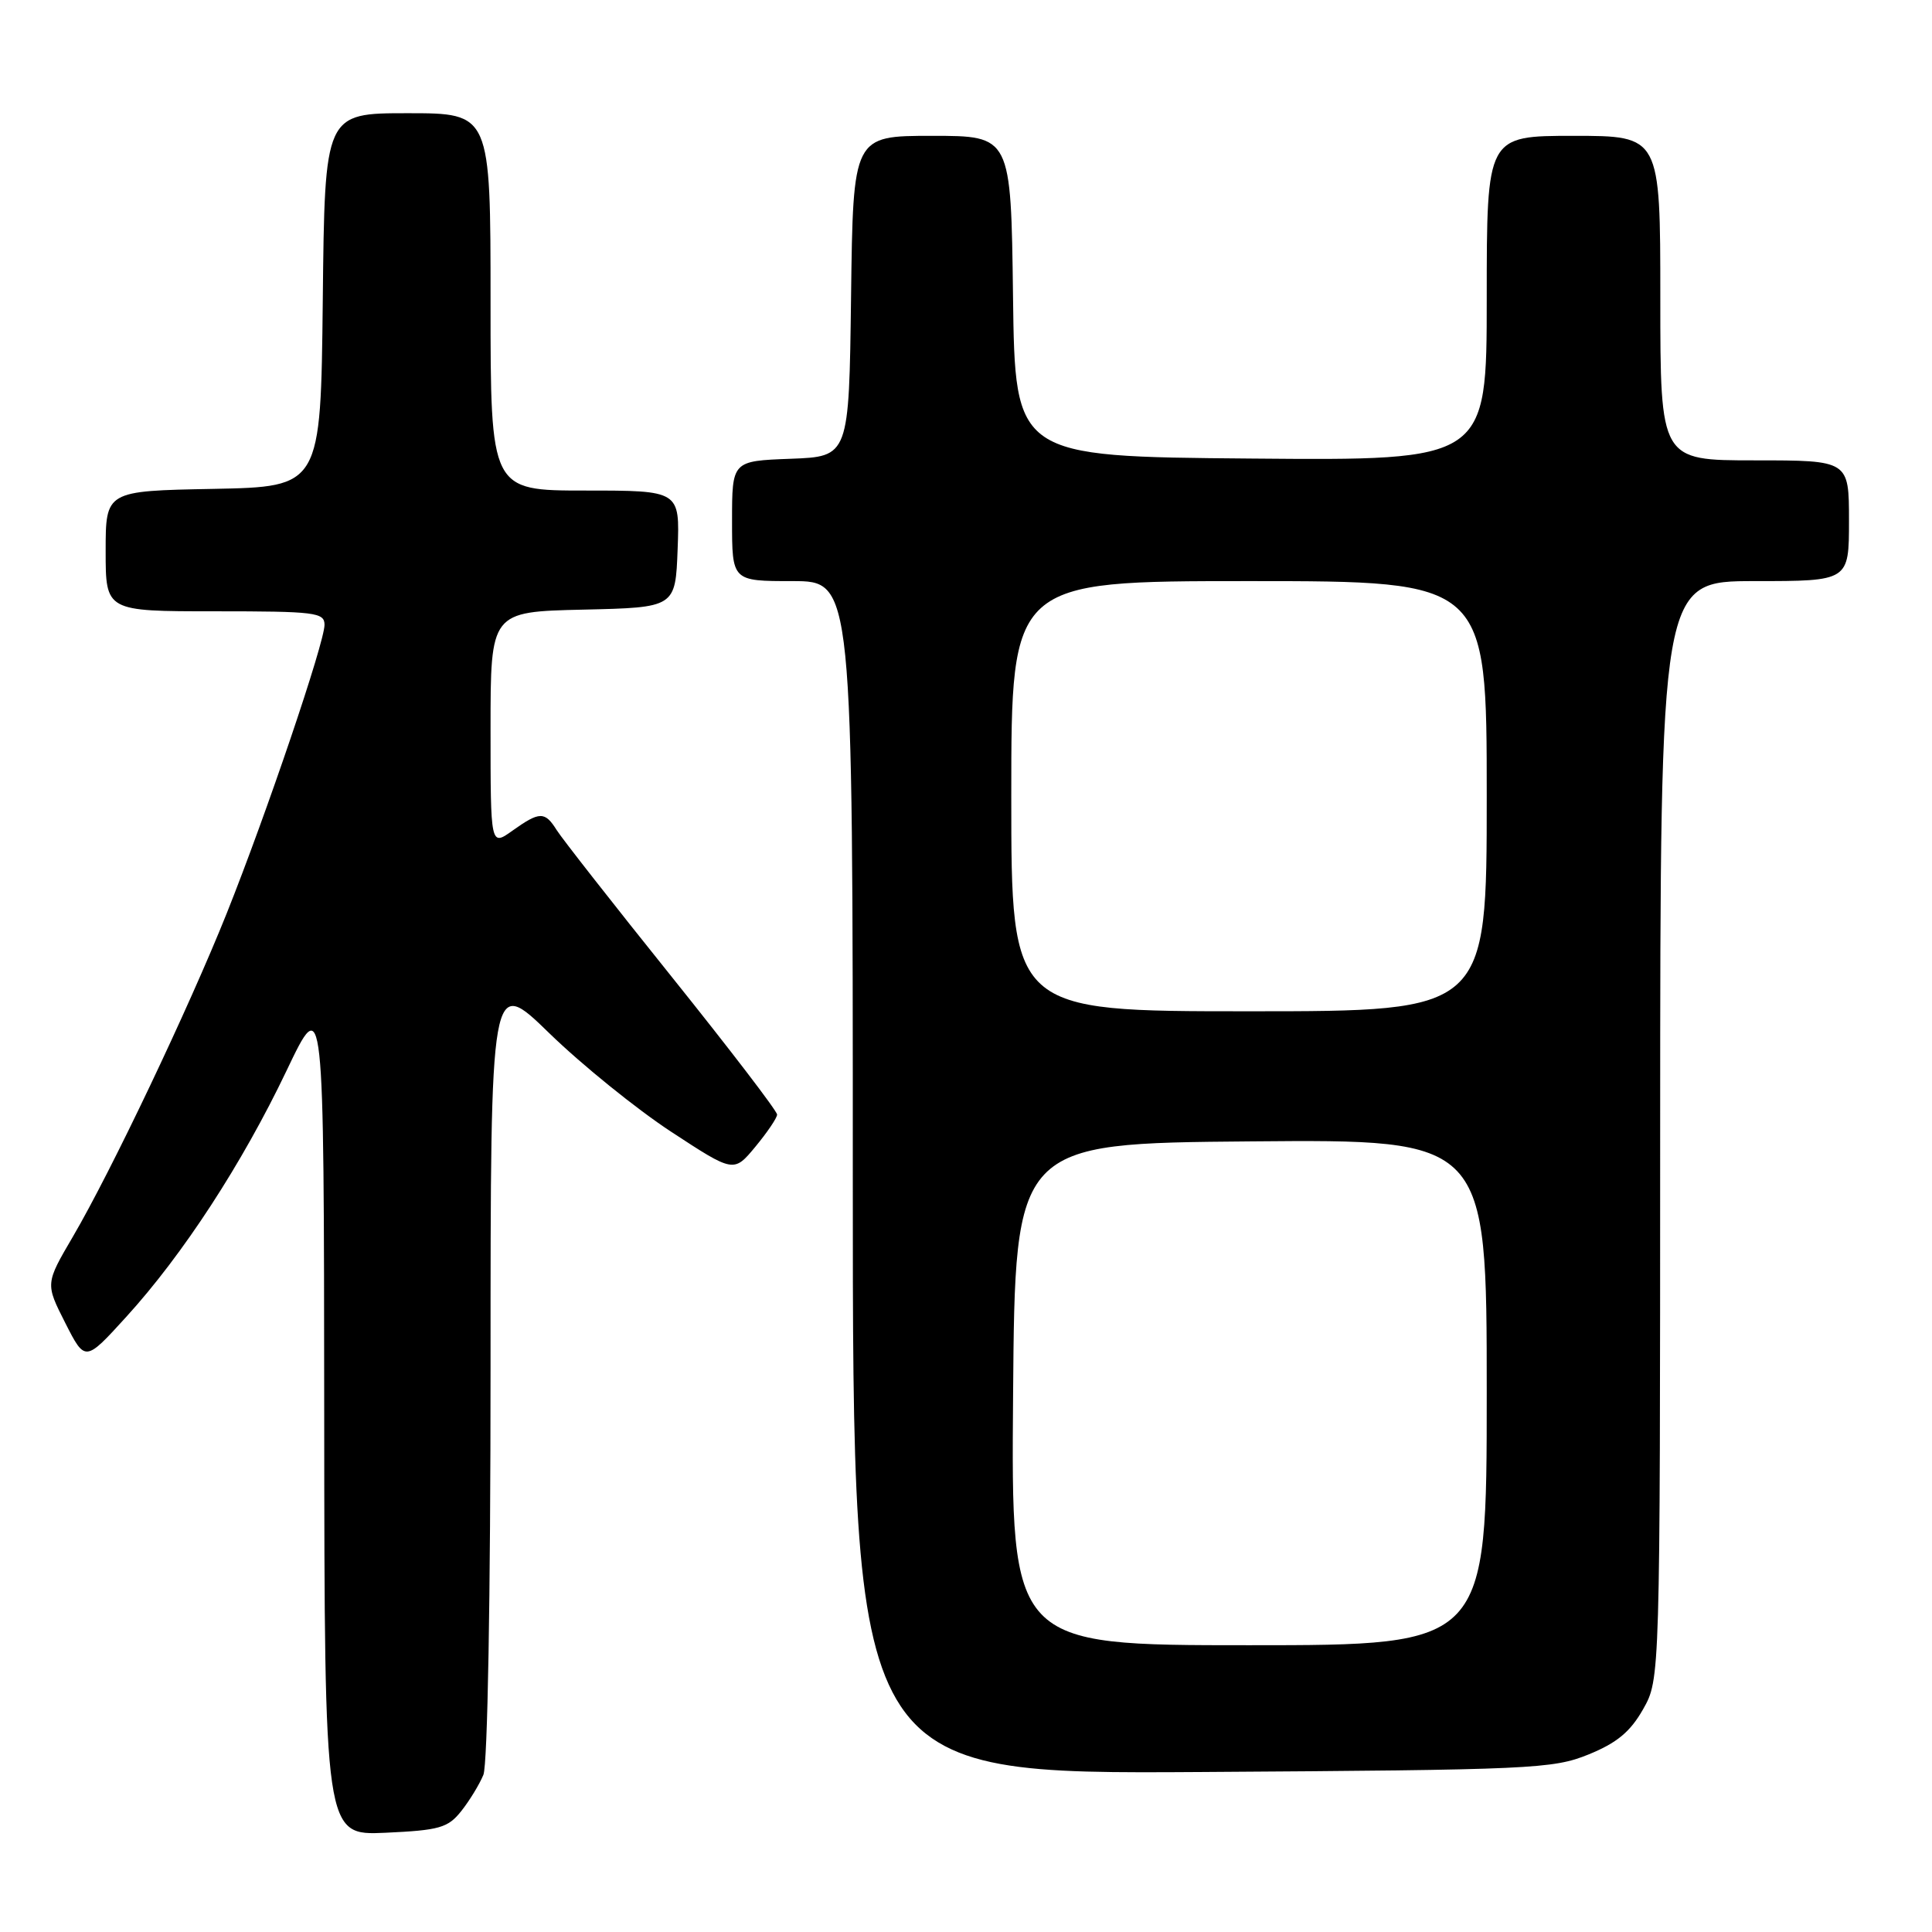 <?xml version="1.0" encoding="UTF-8" standalone="no"?>
<!DOCTYPE svg PUBLIC "-//W3C//DTD SVG 1.1//EN" "http://www.w3.org/Graphics/SVG/1.1/DTD/svg11.dtd" >
<svg xmlns="http://www.w3.org/2000/svg" xmlns:xlink="http://www.w3.org/1999/xlink" version="1.1" viewBox="0 0 256 256">
 <g >
 <path fill="currentColor"
d=" M 61.11 239.99 C 62.20 238.62 63.52 236.46 64.05 235.18 C 64.61 233.82 65.00 211.70 65.00 181.10 C 65.00 129.33 65.00 129.33 72.80 136.92 C 77.09 141.09 84.34 146.95 88.91 149.95 C 97.23 155.40 97.23 155.40 100.09 151.95 C 101.66 150.05 102.96 148.14 102.97 147.69 C 102.99 147.24 96.70 139.03 89.01 129.44 C 81.31 119.85 74.46 111.10 73.77 110.00 C 72.20 107.49 71.51 107.50 67.90 110.07 C 65.00 112.14 65.00 112.14 65.00 96.60 C 65.00 81.06 65.00 81.06 77.25 80.78 C 89.50 80.50 89.50 80.50 89.79 72.75 C 90.08 65.00 90.08 65.00 77.54 65.00 C 65.00 65.00 65.00 65.00 65.00 40.00 C 65.00 15.00 65.00 15.00 54.02 15.00 C 43.03 15.00 43.03 15.00 42.77 39.75 C 42.50 64.50 42.50 64.50 28.25 64.78 C 14.00 65.05 14.00 65.05 14.00 73.03 C 14.00 81.00 14.00 81.00 28.50 81.00 C 41.77 81.00 43.00 81.15 43.00 82.79 C 43.00 85.16 35.32 107.81 30.05 121.00 C 25.01 133.59 14.71 155.24 9.66 163.86 C 6.01 170.09 6.01 170.09 8.64 175.28 C 11.28 180.48 11.28 180.48 16.73 174.49 C 24.25 166.23 32.09 154.19 37.97 141.87 C 42.92 131.50 42.92 131.50 42.96 187.36 C 43.00 243.21 43.00 243.21 51.06 242.85 C 58.23 242.52 59.35 242.20 61.11 239.99 Z  M 210.48 232.48 C 214.24 230.95 216.02 229.48 217.72 226.48 C 219.97 222.50 219.97 222.50 219.98 149.75 C 220.00 77.00 220.00 77.00 232.50 77.00 C 245.00 77.00 245.00 77.00 245.00 69.00 C 245.00 61.00 245.00 61.00 232.50 61.00 C 220.00 61.00 220.00 61.00 220.00 39.50 C 220.00 18.00 220.00 18.00 208.50 18.00 C 197.00 18.00 197.00 18.00 197.00 39.51 C 197.00 61.03 197.00 61.03 165.75 60.76 C 134.50 60.50 134.50 60.50 134.23 39.25 C 133.96 18.00 133.96 18.00 123.50 18.00 C 113.04 18.00 113.04 18.00 112.77 39.25 C 112.50 60.50 112.50 60.50 104.75 60.79 C 97.00 61.08 97.00 61.08 97.00 69.04 C 97.00 77.00 97.00 77.00 105.00 77.00 C 113.00 77.00 113.00 77.00 113.00 156.05 C 113.00 235.09 113.00 235.09 159.25 234.80 C 203.00 234.52 205.77 234.39 210.48 232.48 Z  M 134.24 184.75 C 134.50 151.50 134.50 151.50 165.75 151.24 C 197.00 150.97 197.00 150.97 197.00 184.49 C 197.00 218.00 197.00 218.00 165.49 218.00 C 133.97 218.00 133.97 218.00 134.24 184.75 Z  M 134.00 105.50 C 134.00 77.00 134.00 77.00 165.50 77.00 C 197.00 77.00 197.00 77.00 197.00 105.50 C 197.00 134.00 197.00 134.00 165.50 134.00 C 134.00 134.00 134.00 134.00 134.00 105.50 Z "/>
</g>
</svg>